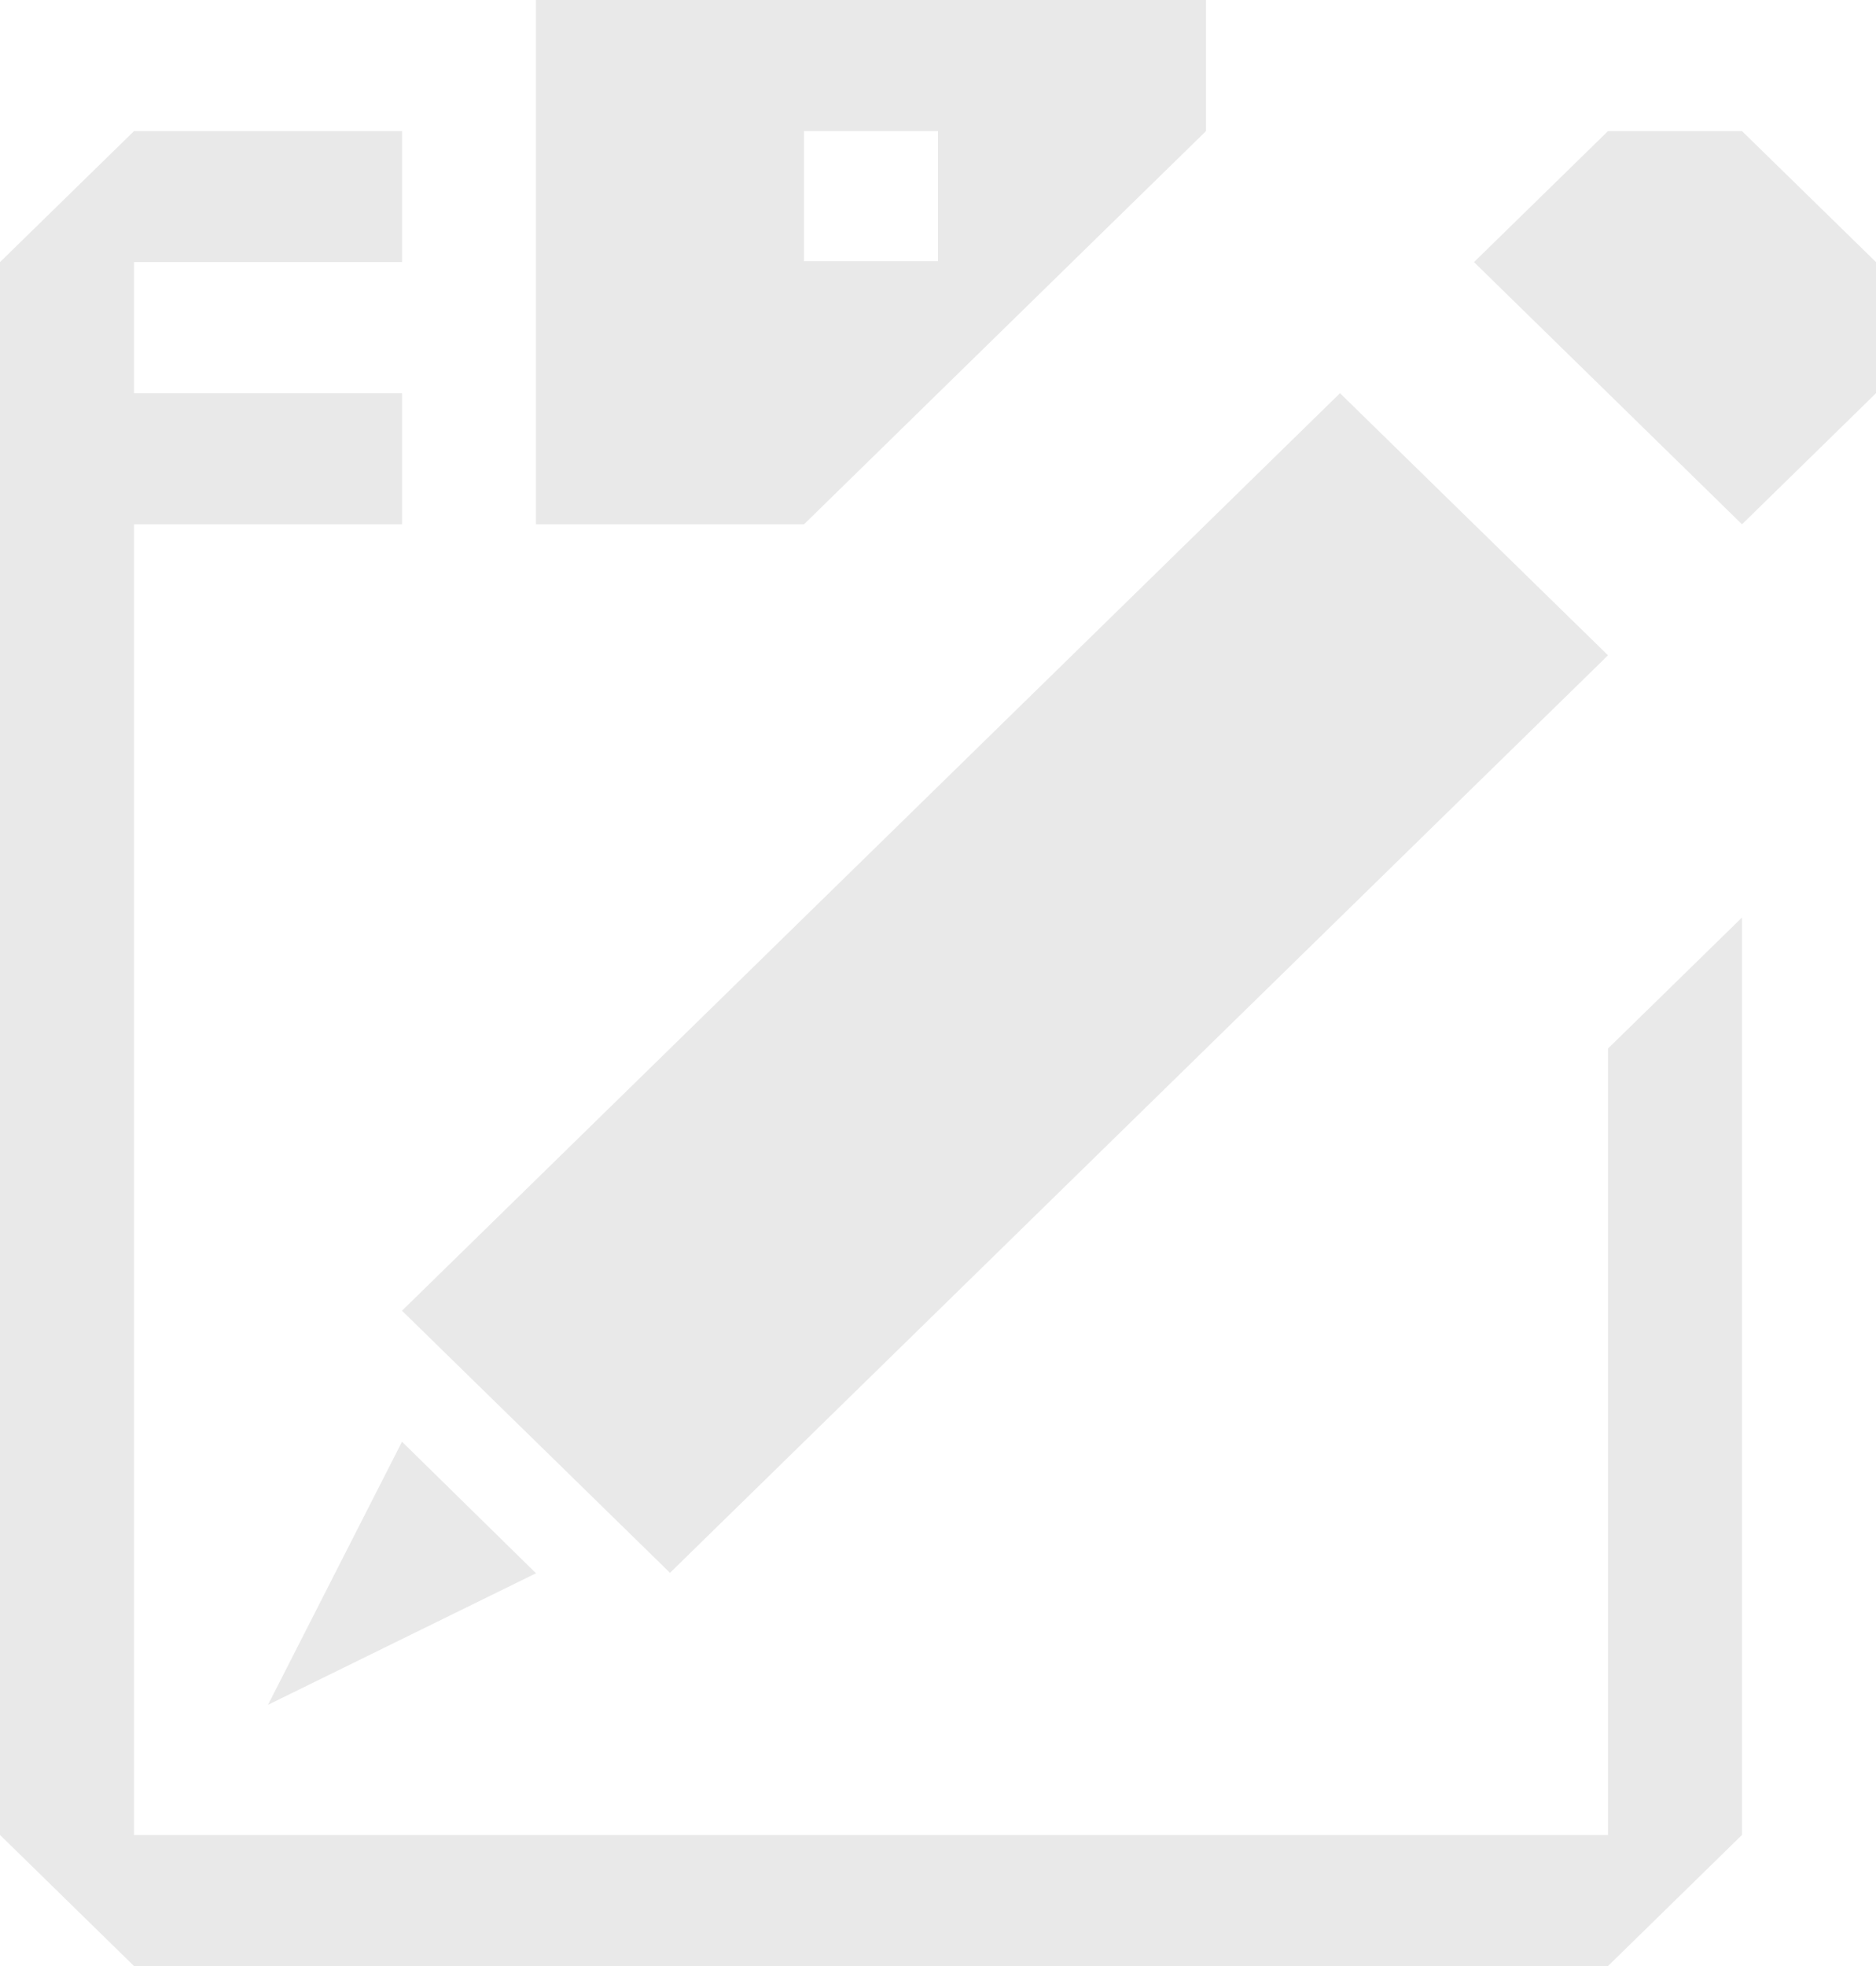<svg xmlns="http://www.w3.org/2000/svg" xmlns:xlink="http://www.w3.org/1999/xlink" width="21" height="22" viewBox="0 0 21 22"><defs><path id="5txua" d="M456.5 353.467v1.456H455v-1.456zm-3 16.133l10.5-10.267-3-2.933-10.5 10.267zm13.5-13.2v-1.467l-1.5-1.466H464l-1.5 1.466 3 2.934zm-18 14.677l3-1.472-1.5-1.472zm6-13.21l3-2.934 1.5-1.466V352H452v5.867zm-9 14.666l1.5 1.467H464l1.5-1.467v-10.266l-1.5 1.466v8.8h-16.5v-14.666h3V356.4h-3v-1.467h3v-1.466h-3l-1.5 1.466z"/></defs><g><g transform="translate(-446 -352)"><use fill="#e9e9e9" xlink:href="#5txua"/></g></g></svg>